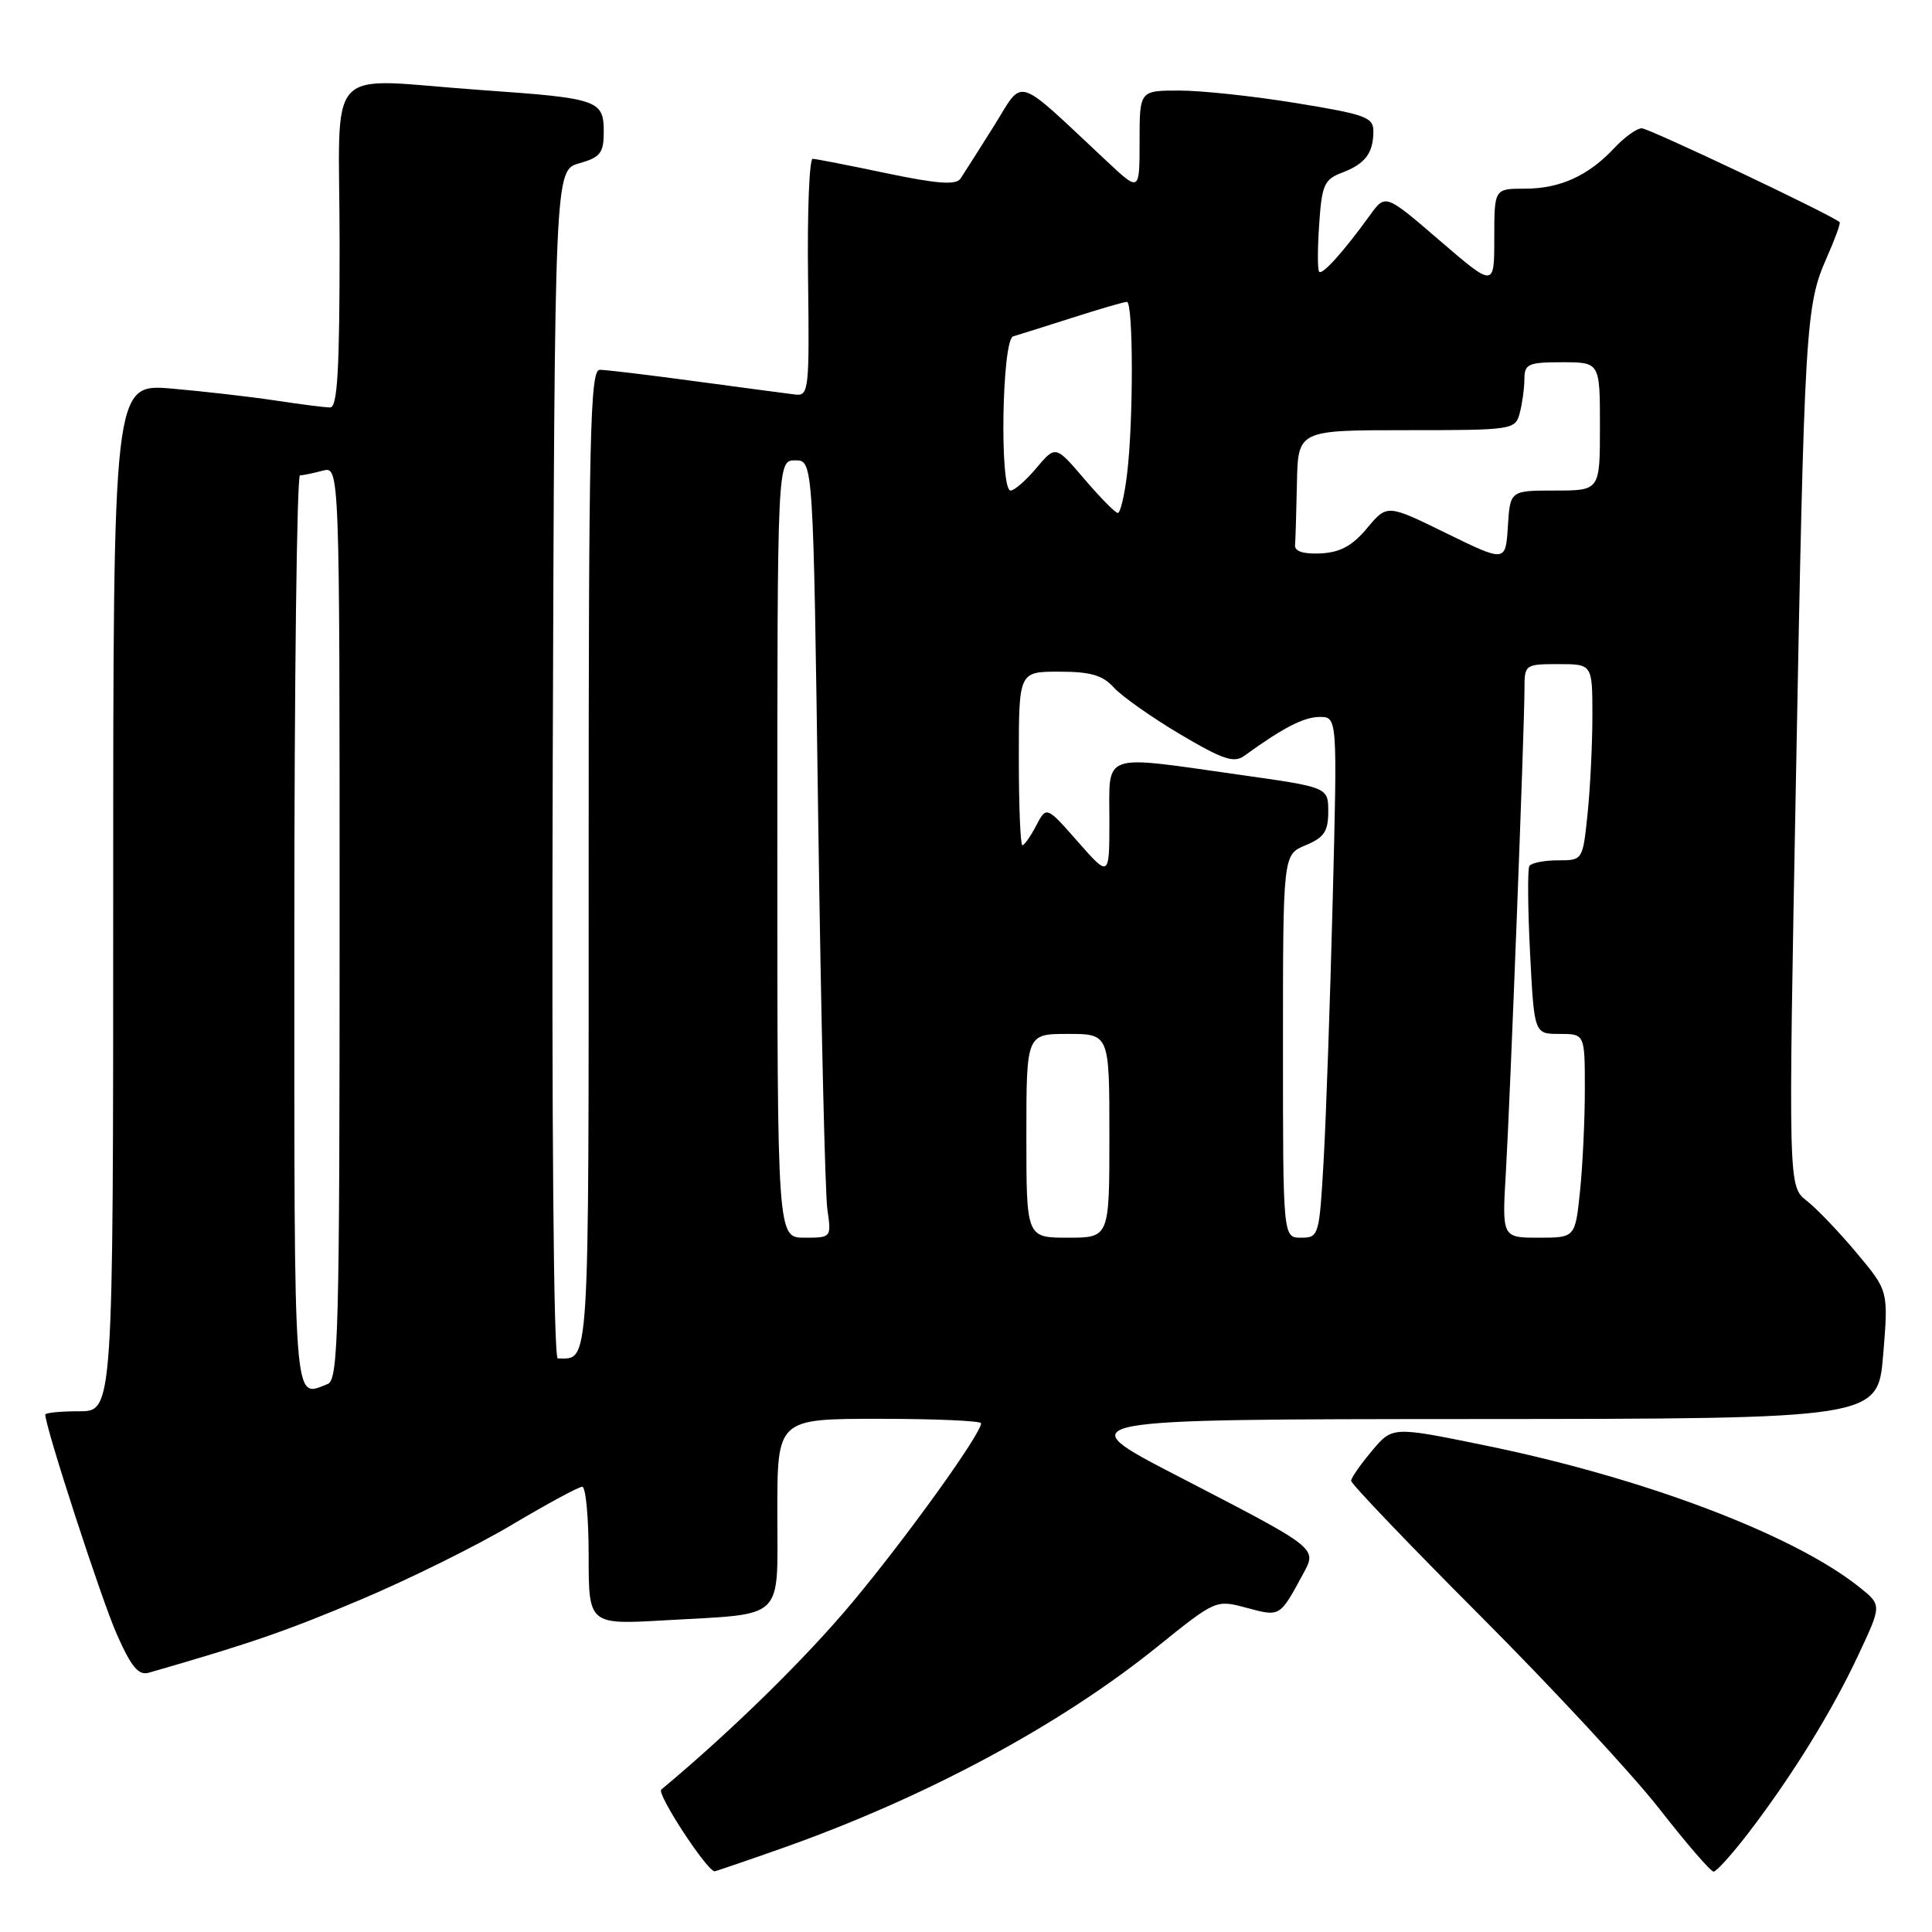 <?xml version="1.0" encoding="UTF-8" standalone="no"?>
<!DOCTYPE svg PUBLIC "-//W3C//DTD SVG 1.1//EN" "http://www.w3.org/Graphics/SVG/1.1/DTD/svg11.dtd" >
<svg xmlns="http://www.w3.org/2000/svg" xmlns:xlink="http://www.w3.org/1999/xlink" version="1.1" viewBox="0 0 256 256">
 <g >
 <path fill="currentColor"
d=" M 103.60 244.91 C 122.55 238.22 140.40 228.64 153.30 218.24 C 161.11 211.95 161.11 211.95 165.20 213.05 C 169.62 214.24 169.57 214.27 172.61 208.66 C 174.55 205.07 174.89 205.34 156.00 195.56 C 141.50 188.06 141.50 188.06 195.16 188.03 C 248.82 188.00 248.82 188.00 249.53 179.53 C 250.23 171.05 250.23 171.05 246.02 166.03 C 243.71 163.26 240.72 160.14 239.38 159.09 C 236.96 157.18 236.96 157.18 237.97 103.34 C 239.09 43.16 239.25 40.49 242.04 34.17 C 243.13 31.71 243.91 29.58 243.76 29.44 C 242.84 28.54 218.50 17.00 217.54 17.00 C 216.88 17.00 215.26 18.17 213.92 19.60 C 210.47 23.29 206.72 25.00 202.05 25.00 C 198.00 25.00 198.00 25.00 198.00 31.55 C 198.00 38.09 198.00 38.09 190.79 31.89 C 183.58 25.68 183.58 25.68 181.54 28.50 C 178.01 33.38 175.18 36.52 174.79 36.00 C 174.57 35.73 174.58 32.88 174.80 29.69 C 175.15 24.50 175.47 23.77 177.83 22.88 C 180.90 21.71 181.96 20.31 181.98 17.41 C 182.00 15.54 180.95 15.16 171.75 13.66 C 166.11 12.74 159.14 11.99 156.25 12.00 C 151.00 12.00 151.00 12.00 151.00 18.71 C 151.00 25.42 151.00 25.42 146.75 21.45 C 134.23 9.75 135.76 10.23 131.69 16.71 C 129.69 19.90 127.70 23.03 127.27 23.67 C 126.68 24.54 124.23 24.37 117.49 22.96 C 112.55 21.92 108.13 21.06 107.69 21.04 C 107.24 21.02 106.96 28.09 107.07 36.75 C 107.26 51.65 107.17 52.49 105.39 52.28 C 104.35 52.15 98.42 51.37 92.22 50.53 C 86.01 49.69 80.27 49.00 79.47 49.00 C 78.19 49.00 78.00 57.55 78.00 113.89 C 78.00 182.51 78.16 180.00 73.91 180.00 C 73.35 180.00 73.09 148.98 73.24 101.29 C 73.50 22.57 73.50 22.57 76.75 21.64 C 79.56 20.84 80.00 20.27 80.00 17.46 C 80.00 13.27 79.28 13.02 64.00 11.95 C 42.46 10.44 45.00 7.70 45.00 32.50 C 45.00 49.04 44.71 54.00 43.75 53.99 C 43.06 53.99 39.80 53.57 36.50 53.07 C 33.20 52.57 27.01 51.86 22.75 51.49 C 15.00 50.83 15.00 50.83 15.00 118.91 C 15.00 187.00 15.00 187.00 10.50 187.00 C 8.02 187.00 6.00 187.20 6.00 187.44 C 6.00 189.09 13.43 211.92 15.46 216.51 C 17.40 220.89 18.35 222.04 19.73 221.64 C 33.12 217.79 37.97 216.11 47.87 211.93 C 54.27 209.22 63.28 204.76 67.90 202.00 C 72.53 199.25 76.69 197.00 77.15 197.00 C 77.62 197.00 78.00 201.11 78.00 206.14 C 78.00 215.29 78.00 215.29 88.25 214.69 C 104.21 213.77 103.00 214.93 103.00 200.38 C 103.00 188.00 103.00 188.00 116.50 188.00 C 123.92 188.00 130.00 188.27 130.00 188.59 C 130.00 189.99 120.17 203.66 112.97 212.29 C 106.76 219.74 96.81 229.48 87.62 237.13 C 86.98 237.66 93.49 247.66 94.67 247.96 C 94.76 247.98 98.78 246.61 103.60 244.91 Z  M 231.77 242.75 C 237.55 235.18 242.78 226.70 246.28 219.21 C 249.34 212.68 249.34 212.68 246.42 210.34 C 237.69 203.34 217.80 195.81 196.66 191.50 C 184.50 189.01 184.50 189.01 181.78 192.26 C 180.28 194.04 179.04 195.82 179.03 196.21 C 179.01 196.60 186.76 204.70 196.25 214.21 C 205.74 223.72 216.40 235.21 219.93 239.75 C 223.47 244.29 226.68 248.00 227.06 248.00 C 227.44 248.00 229.56 245.64 231.77 242.75 Z  M 39.00 123.50 C 39.00 90.22 39.34 62.99 39.75 62.99 C 40.16 62.98 41.51 62.70 42.75 62.37 C 45.00 61.77 45.00 61.77 45.00 122.28 C 45.00 176.53 44.84 182.85 43.42 183.39 C 38.81 185.16 39.00 187.79 39.00 123.50 Z  M 103.00 112.50 C 103.00 61.00 103.00 61.00 105.38 61.00 C 107.76 61.00 107.76 61.00 108.42 108.75 C 108.79 135.01 109.33 158.19 109.63 160.25 C 110.17 163.99 110.16 164.00 106.59 164.00 C 103.00 164.00 103.00 164.00 103.00 112.50 Z  M 136.00 150.50 C 136.00 137.00 136.00 137.00 141.50 137.00 C 147.00 137.00 147.00 137.00 147.00 150.50 C 147.00 164.00 147.00 164.00 141.50 164.00 C 136.00 164.00 136.00 164.00 136.00 150.50 Z  M 170.00 138.62 C 170.00 113.24 170.00 113.24 173.00 112.00 C 175.45 110.98 176.00 110.17 176.00 107.54 C 176.00 104.32 176.00 104.32 164.25 102.66 C 145.73 100.04 147.00 99.60 147.00 108.64 C 147.00 116.28 147.00 116.28 142.83 111.54 C 138.66 106.80 138.66 106.80 137.30 109.40 C 136.55 110.83 135.73 112.00 135.47 112.00 C 135.21 112.00 135.00 106.83 135.00 100.50 C 135.00 89.00 135.00 89.00 140.35 89.00 C 144.51 89.00 146.11 89.47 147.59 91.10 C 148.64 92.26 152.58 95.04 156.35 97.28 C 162.00 100.63 163.50 101.14 164.86 100.16 C 170.02 96.42 172.76 95.01 174.86 95.00 C 177.21 95.00 177.21 95.00 176.59 119.25 C 176.25 132.59 175.71 148.11 175.39 153.75 C 174.82 163.75 174.75 164.00 172.40 164.00 C 170.00 164.00 170.00 164.00 170.00 138.62 Z  M 199.54 155.25 C 200.11 145.46 202.00 96.48 202.00 91.32 C 202.00 88.05 202.07 88.00 206.50 88.00 C 211.00 88.00 211.00 88.00 211.00 94.85 C 211.00 98.62 210.71 104.47 210.36 107.85 C 209.72 114.00 209.72 114.00 206.42 114.00 C 204.60 114.00 202.91 114.34 202.65 114.75 C 202.40 115.16 202.44 120.34 202.74 126.25 C 203.29 137.00 203.29 137.00 206.64 137.00 C 210.00 137.00 210.00 137.00 210.00 144.35 C 210.00 148.40 209.71 154.47 209.36 157.85 C 208.72 164.00 208.72 164.00 203.87 164.00 C 199.02 164.00 199.02 164.00 199.54 155.25 Z  M 191.65 70.66 C 183.80 66.81 183.80 66.81 181.15 69.98 C 179.19 72.33 177.58 73.20 175.00 73.33 C 172.73 73.44 171.54 73.06 171.60 72.25 C 171.66 71.56 171.77 67.85 171.85 64.00 C 172.00 57.00 172.00 57.00 186.38 57.00 C 200.45 57.00 200.78 56.95 201.37 54.75 C 201.70 53.51 201.98 51.49 201.99 50.25 C 202.00 48.22 202.49 48.00 207.00 48.00 C 212.00 48.00 212.00 48.00 212.00 56.50 C 212.00 65.00 212.00 65.00 206.05 65.00 C 200.10 65.00 200.10 65.00 199.80 69.75 C 199.50 74.50 199.50 74.50 191.65 70.66 Z  M 143.68 63.47 C 139.87 59.01 139.87 59.01 137.34 62.00 C 135.96 63.65 134.41 65.00 133.91 65.00 C 132.43 65.00 132.76 45.01 134.25 44.57 C 134.94 44.37 138.46 43.26 142.07 42.11 C 145.68 40.95 148.95 40.00 149.32 40.00 C 150.17 40.00 150.20 55.73 149.35 62.75 C 149.01 65.64 148.45 67.99 148.11 67.97 C 147.77 67.95 145.78 65.93 143.68 63.47 Z "/>
</g>
</svg>